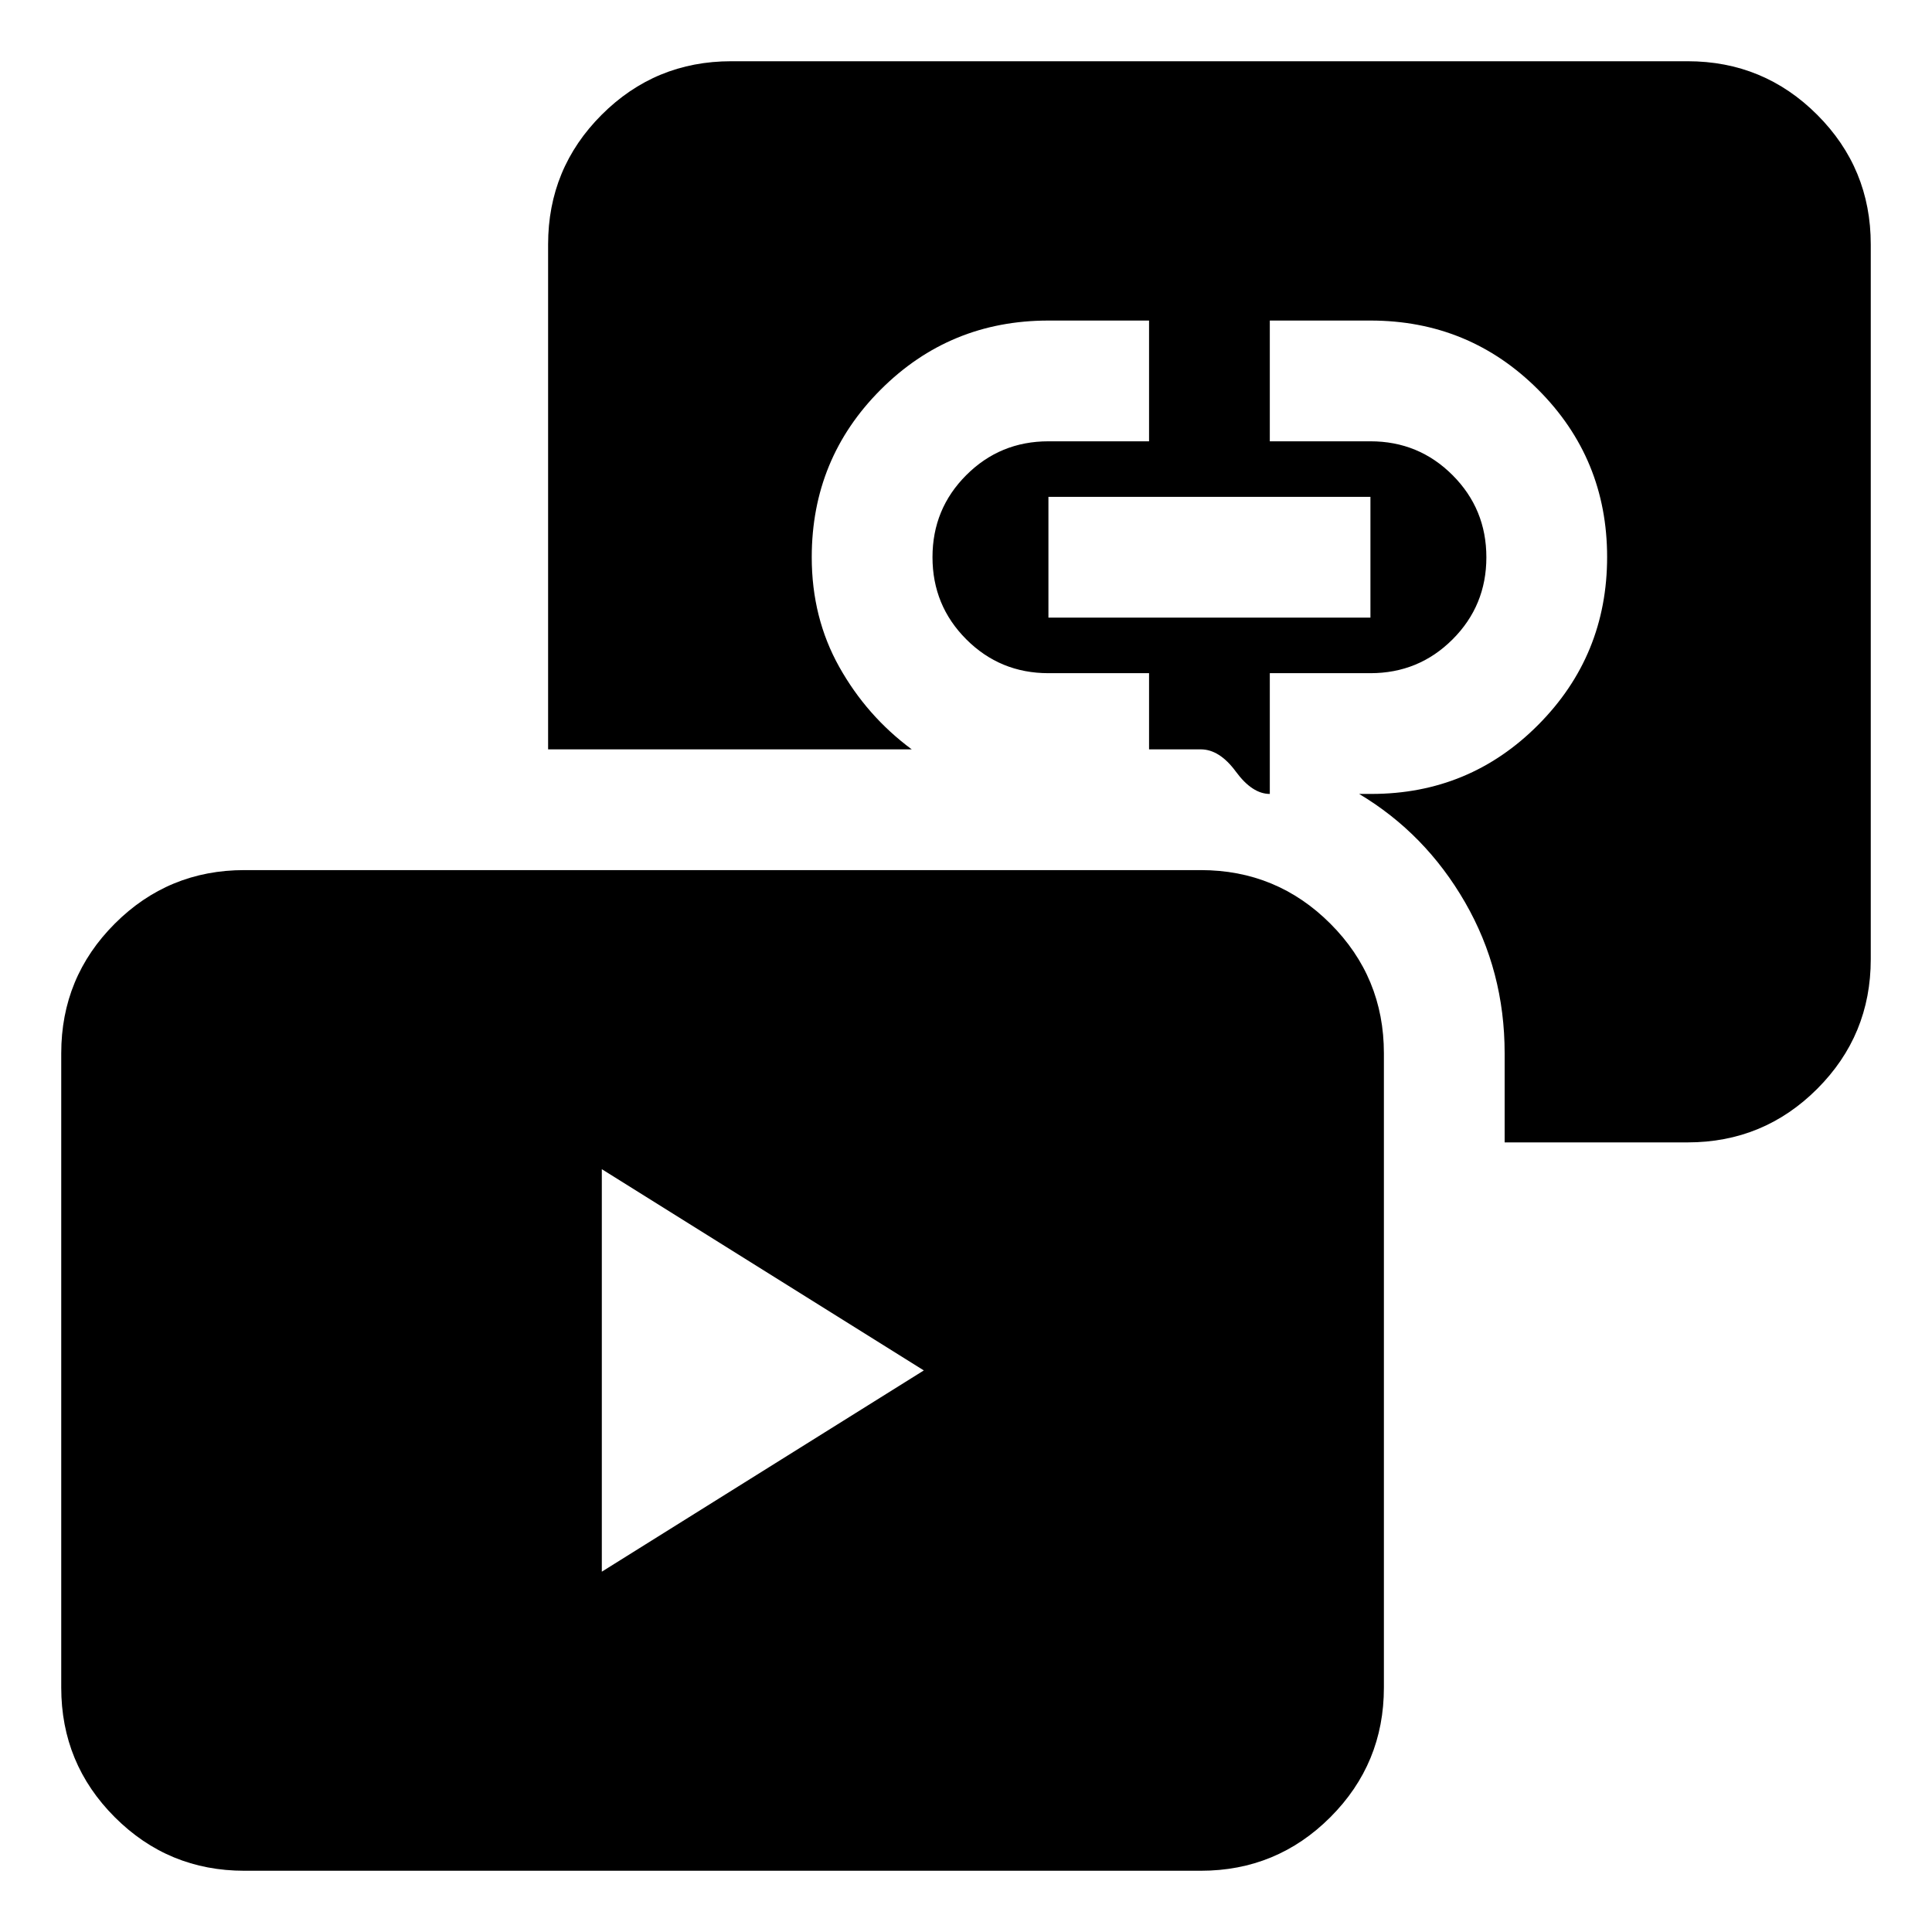 <svg xmlns="http://www.w3.org/2000/svg" height="24" viewBox="0 -960 960 960" width="24"><path d="m299.04-179.04 160-100-160-100v200Zm221.92-474.07h160v-60h-160v60ZM121.43-30.43q-37.78 0-64.39-26.61t-26.61-64.39v-315.22q0-37.78 26.61-64.39t64.39-26.61h475.22q37.78 0 64.39 26.61t26.61 64.39v315.22q0 37.78-26.61 64.39t-64.39 26.61H121.43Zm626.22-361.92v-44.3q0-40.87-19.69-75.02-19.7-34.16-52.61-53.83h6.08q48.81 0 82.97-34.4 34.17-34.4 34.17-83.33 0-48.92-34.31-83.2-34.3-34.29-83.3-34.29h-50v60h50q24 0 40.8 16.81 16.81 16.81 16.81 40.83 0 24.01-16.81 40.8-16.8 16.78-40.8 16.78h-50v60q-8.72 0-16.86-11.08-8.14-11.07-17.45-11.07h-25.69v-37.85h-50q-24.01 0-40.81-16.81t-16.8-40.83q0-24.01 16.8-40.79 16.8-16.79 40.81-16.79h50v-60h-50q-49.01 0-83.31 34.29-34.3 34.28-34.3 83.32 0 30.09 13.68 54.51 13.69 24.43 36.01 40.95H272.35v-250.92q0-37.78 26.61-64.39t64.39-26.61h475.22q37.78 0 64.39 26.61t26.61 64.39v355.22q0 37.78-26.61 64.39t-64.39 26.61h-90.92Z"/></svg>